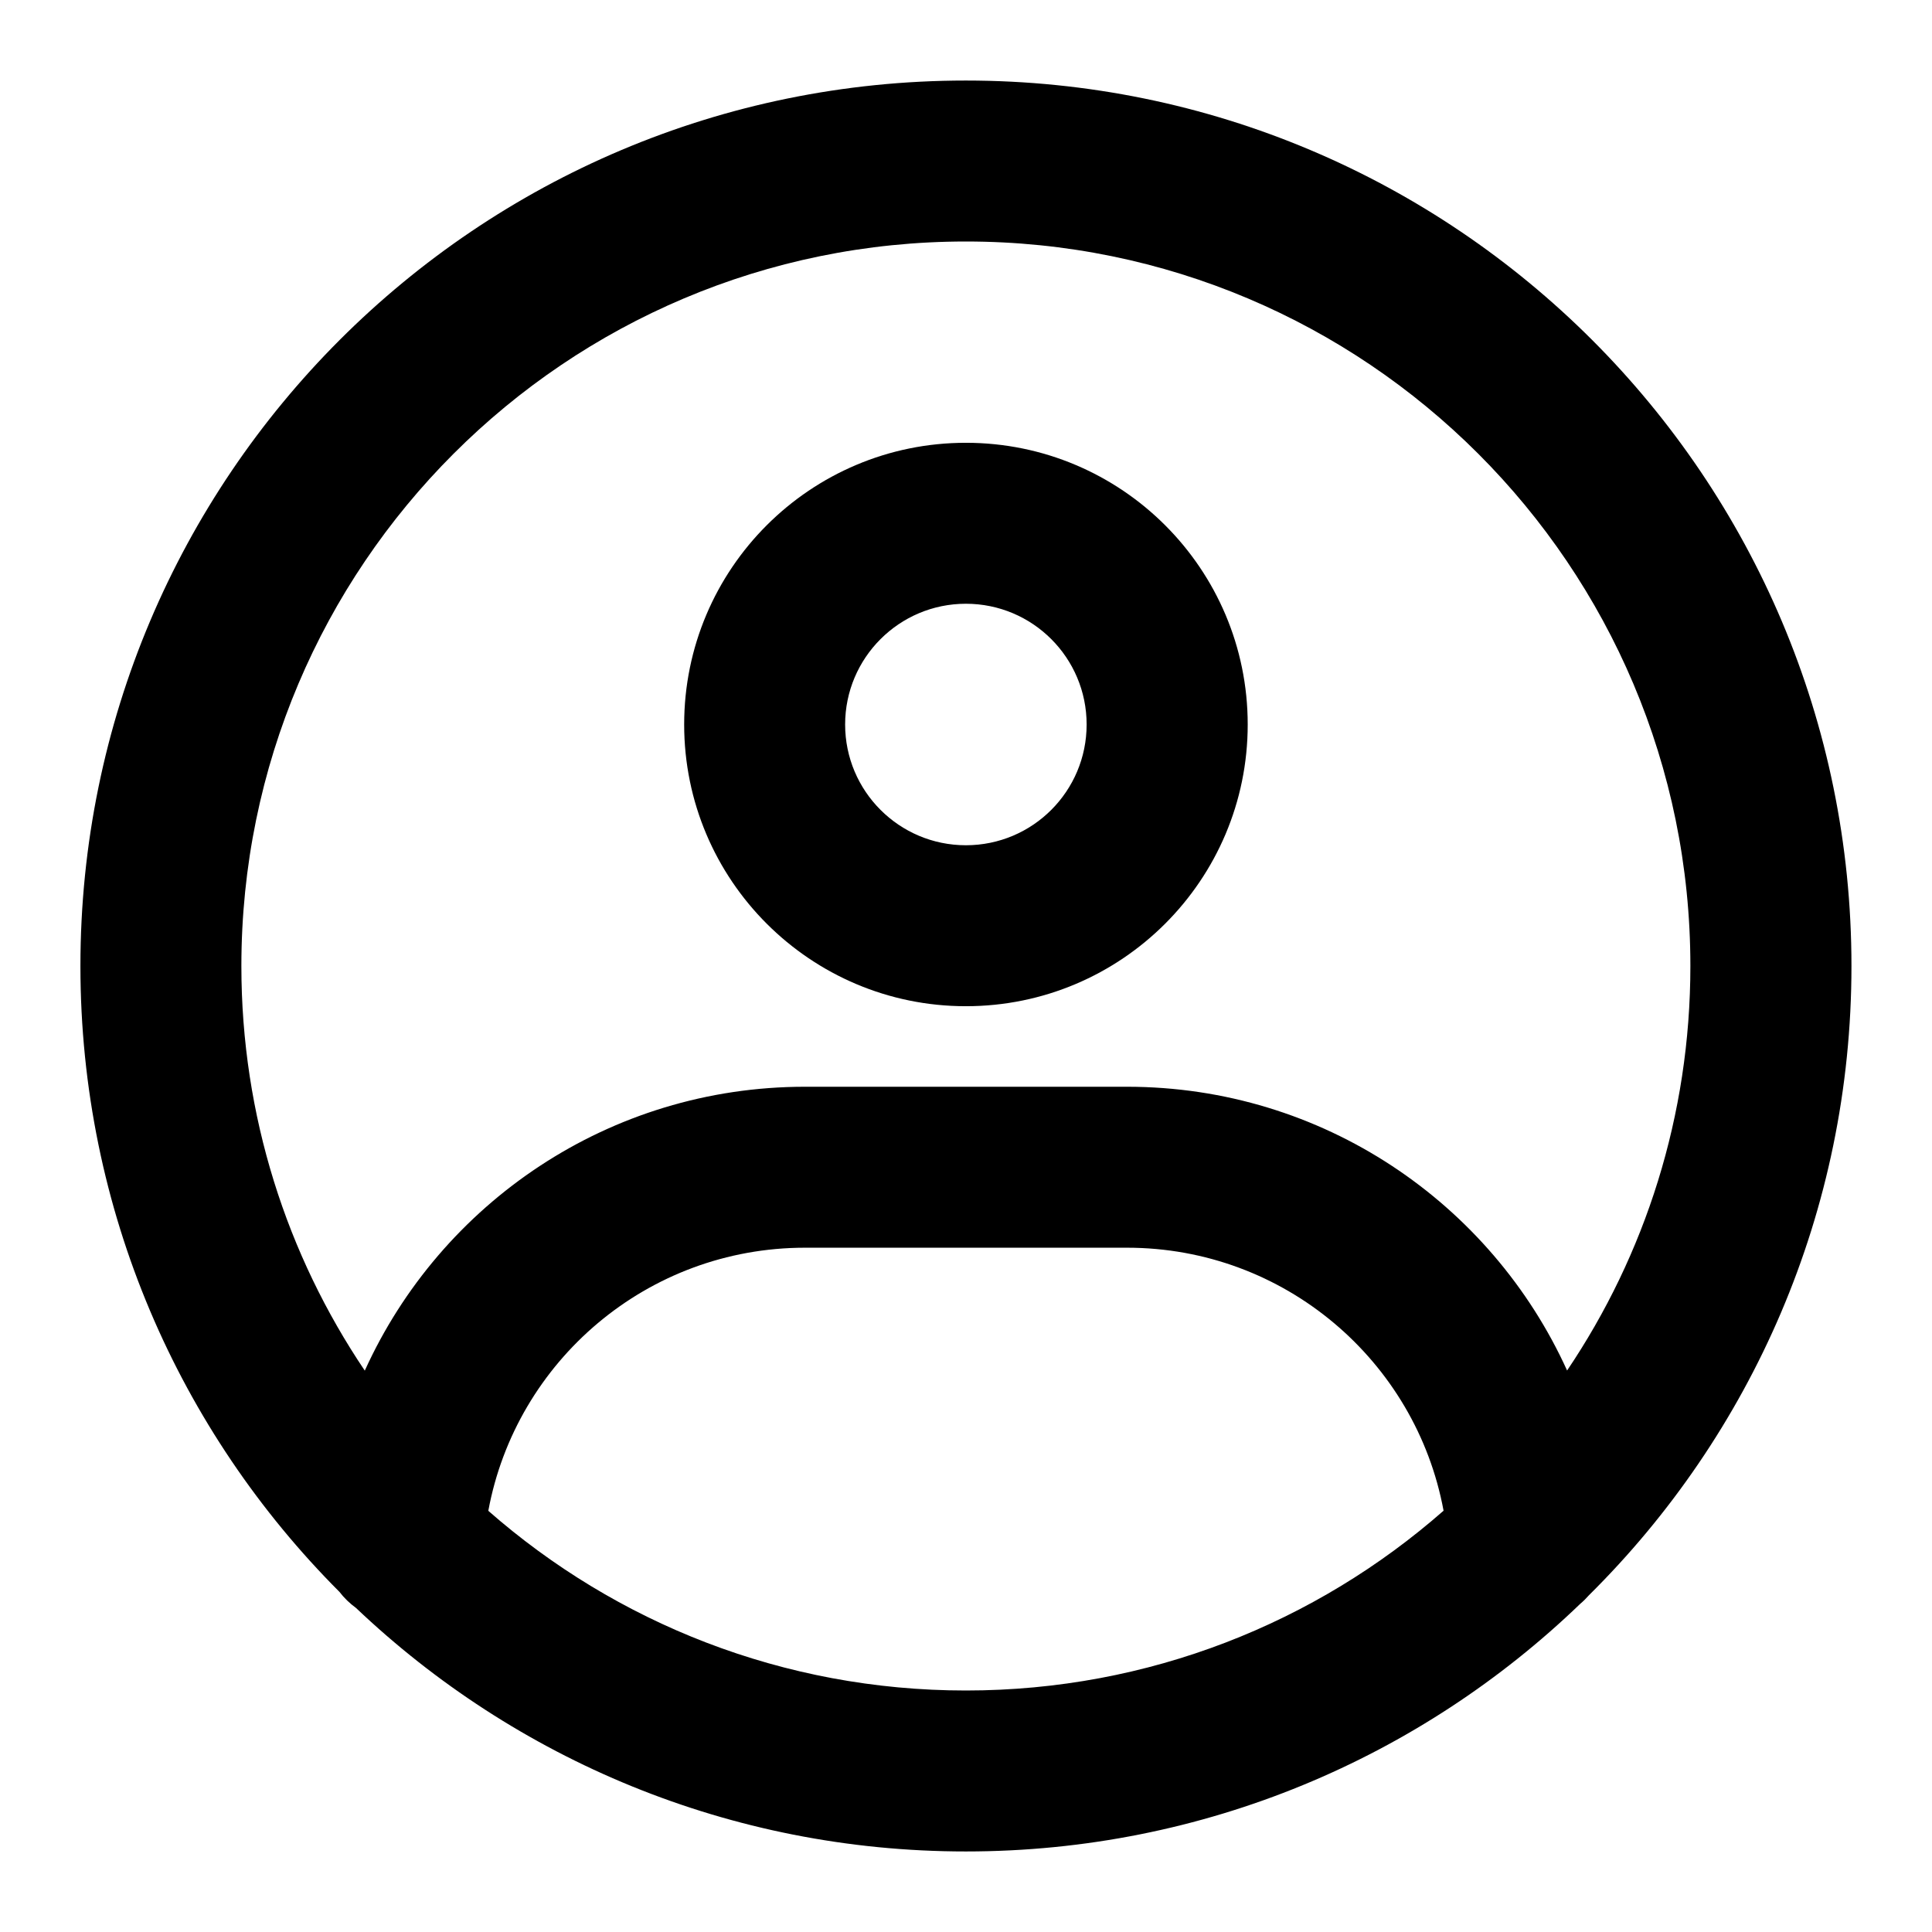 <svg width="16" height="16" viewBox="0 0 16 16" fill="none" xmlns="http://www.w3.org/2000/svg">
<path fill-rule="evenodd" clip-rule="evenodd" d="M5.666 6C5.666 4.711 6.711 3.667 7.999 3.667C9.288 3.667 10.333 4.711 10.333 6C10.333 7.288 9.288 8.333 7.999 8.333C6.711 8.333 5.666 7.288 5.666 6ZM7.999 5C7.447 5 6.999 5.448 6.999 6C6.999 6.552 7.447 7 7.999 7C8.552 7 8.999 6.552 8.999 6C8.999 5.448 8.552 5 7.999 5Z" fill="black"/>
<path fill-rule="evenodd" clip-rule="evenodd" d="M0.666 8C0.666 3.95 3.949 0.667 7.999 0.667C12.049 0.667 15.333 3.95 15.333 8C15.333 10.038 14.501 11.882 13.159 13.211C13.137 13.236 13.113 13.26 13.087 13.282C11.768 14.552 9.975 15.333 7.999 15.333C6.042 15.333 4.264 14.566 2.949 13.317C2.897 13.279 2.85 13.234 2.811 13.183C1.486 11.856 0.666 10.024 0.666 8ZM4.044 12.512C5.1 13.438 6.484 14 7.999 14C9.515 14 10.899 13.438 11.955 12.511C11.726 11.272 10.639 10.333 9.333 10.333H6.667C5.36 10.333 4.273 11.272 4.044 12.512ZM12.978 11.35C12.349 9.964 10.954 9 9.333 9H6.667C5.045 9 3.65 9.964 3.021 11.351C2.376 10.394 1.999 9.241 1.999 8C1.999 4.686 4.686 2 7.999 2C11.313 2 13.999 4.686 13.999 8C13.999 9.24 13.623 10.393 12.978 11.35Z" fill="black"/>
</svg>
